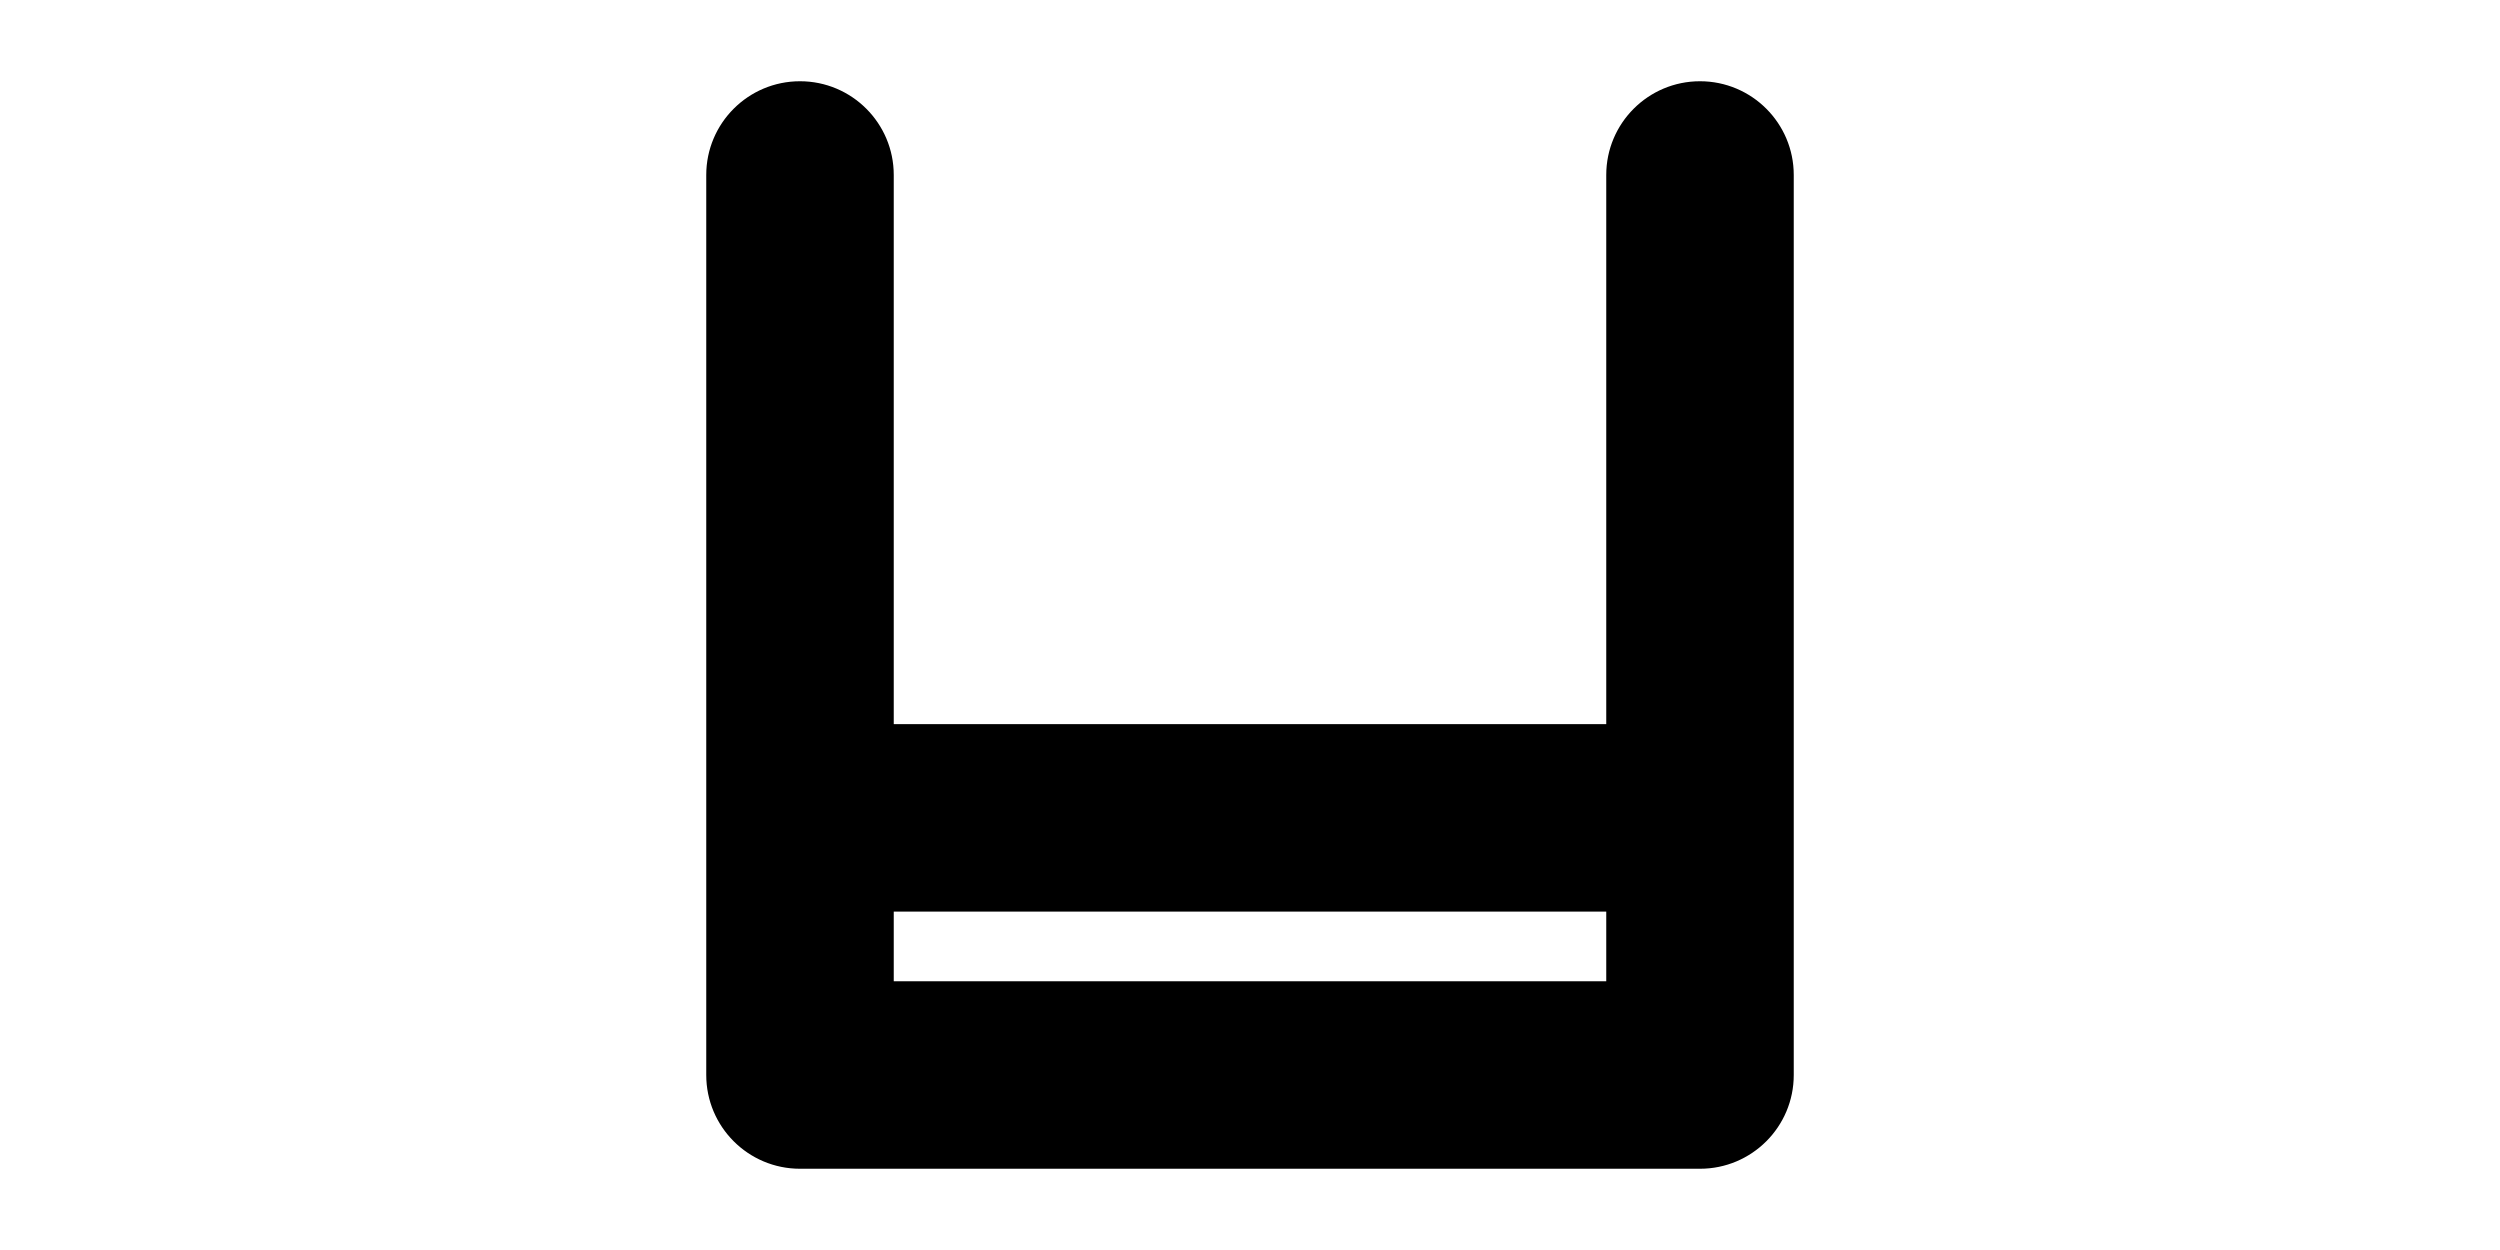 <svg width="1000" height="500" viewBox="0 0 1000 500" fill="none" xmlns="http://www.w3.org/2000/svg">
<g id="F1947&#9;OPEN">
<rect width="1000" height="500" fill="white"/>
<path id="Union" fill-rule="evenodd" clip-rule="evenodd" d="M357.5 70C357.5 49.289 340.711 32.5 320 32.5C299.289 32.5 282.5 49.289 282.5 70V430C282.5 450.711 299.289 467.5 320 467.5H680C700.711 467.5 717.5 450.711 717.5 430V70C717.5 49.289 700.711 32.5 680 32.5C659.289 32.5 642.5 49.289 642.5 70V289.643H357.5V70ZM357.5 364.643V392.5H642.5V364.643H357.5Z" fill="black"/>
</g>
</svg>
